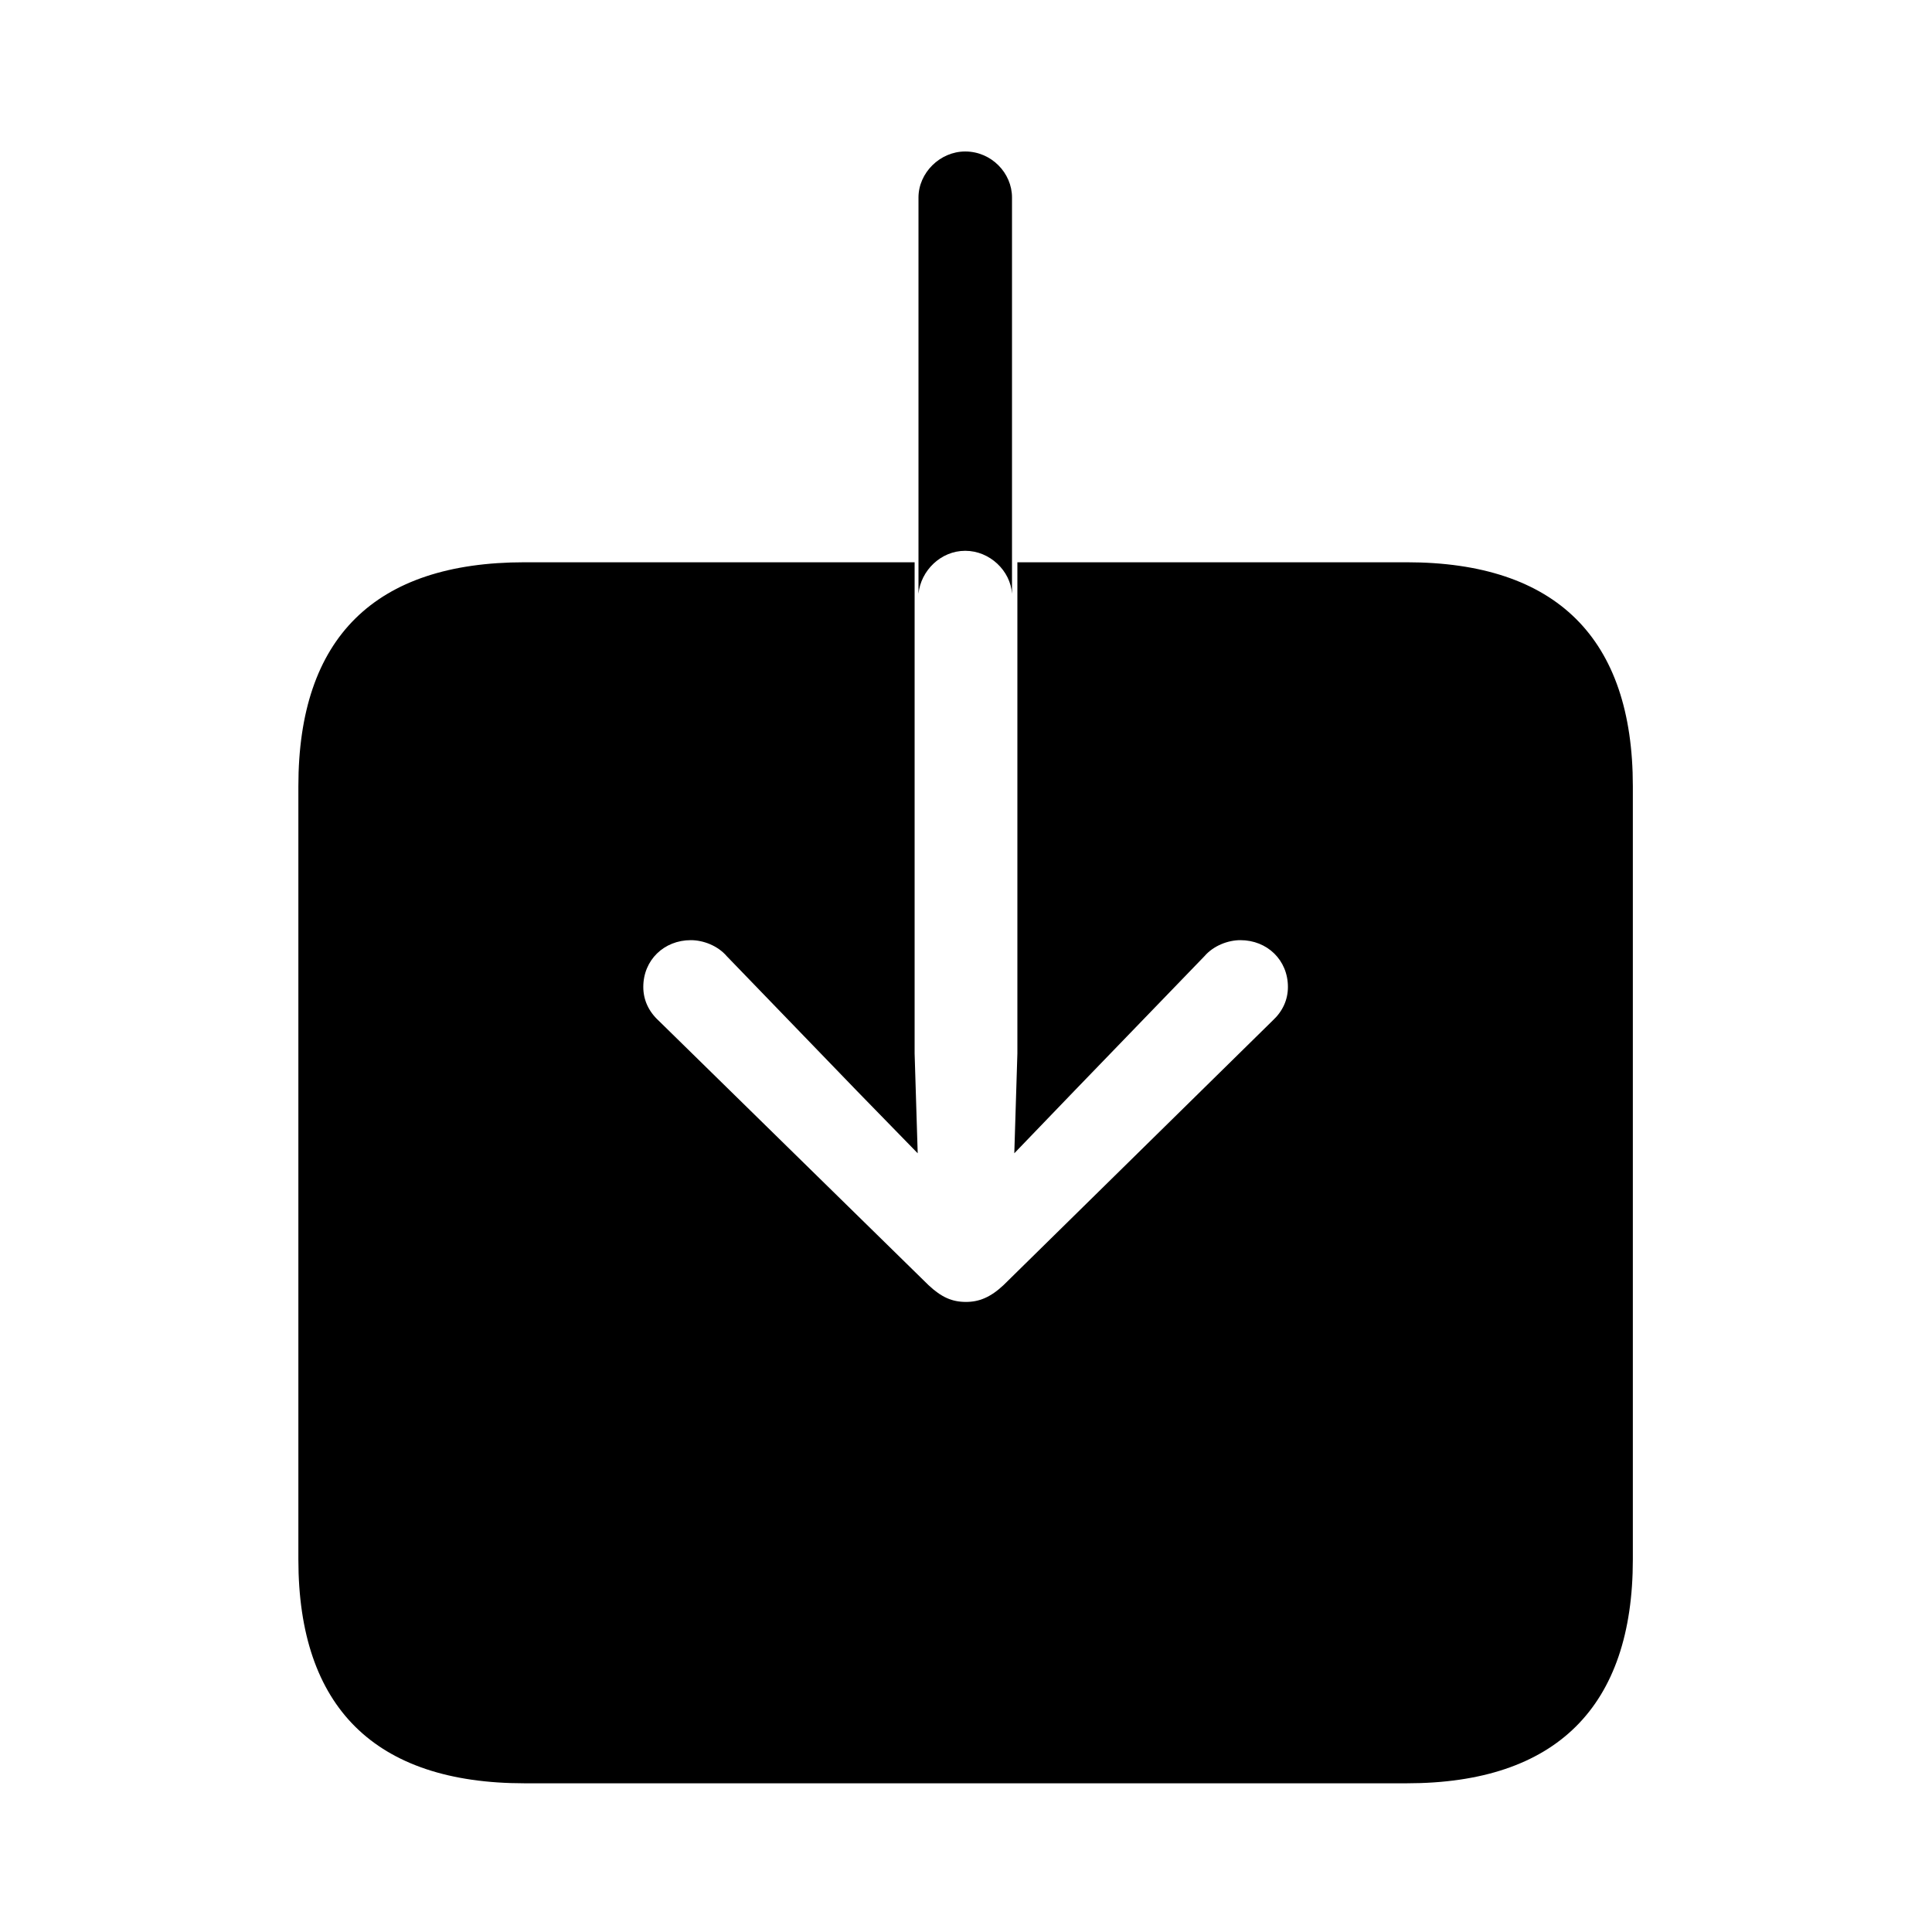 <svg width="32" height="32" viewBox="0 0 32 32" fill="none" xmlns="http://www.w3.org/2000/svg">
<path d="M15.213 9.834V3.271C15.213 2.864 15.568 2.509 15.987 2.509C16.419 2.509 16.762 2.864 16.762 3.271V9.834C16.736 9.453 16.394 9.123 15.987 9.123C15.581 9.123 15.251 9.453 15.213 9.834ZM16.851 9.313H23.3C25.775 9.313 27.045 10.57 27.045 13.021V25.83C27.045 28.268 25.775 29.537 23.3 29.537H8.688C6.212 29.537 4.942 28.28 4.942 25.83V13.021C4.942 10.558 6.212 9.313 8.688 9.313H15.149V17.451L15.2 19.102L14.197 18.073L12.039 15.839C11.887 15.661 11.646 15.572 11.442 15.572C10.998 15.572 10.655 15.902 10.655 16.347C10.655 16.562 10.744 16.753 10.909 16.905L15.378 21.285C15.594 21.488 15.771 21.564 16 21.564C16.216 21.564 16.406 21.488 16.622 21.285L21.078 16.905C21.243 16.753 21.332 16.562 21.332 16.347C21.332 15.902 20.989 15.572 20.545 15.572C20.342 15.572 20.101 15.661 19.948 15.839L17.79 18.073L16.8 19.102L16.851 17.451V9.313Z" fill="black"/>
</svg>
